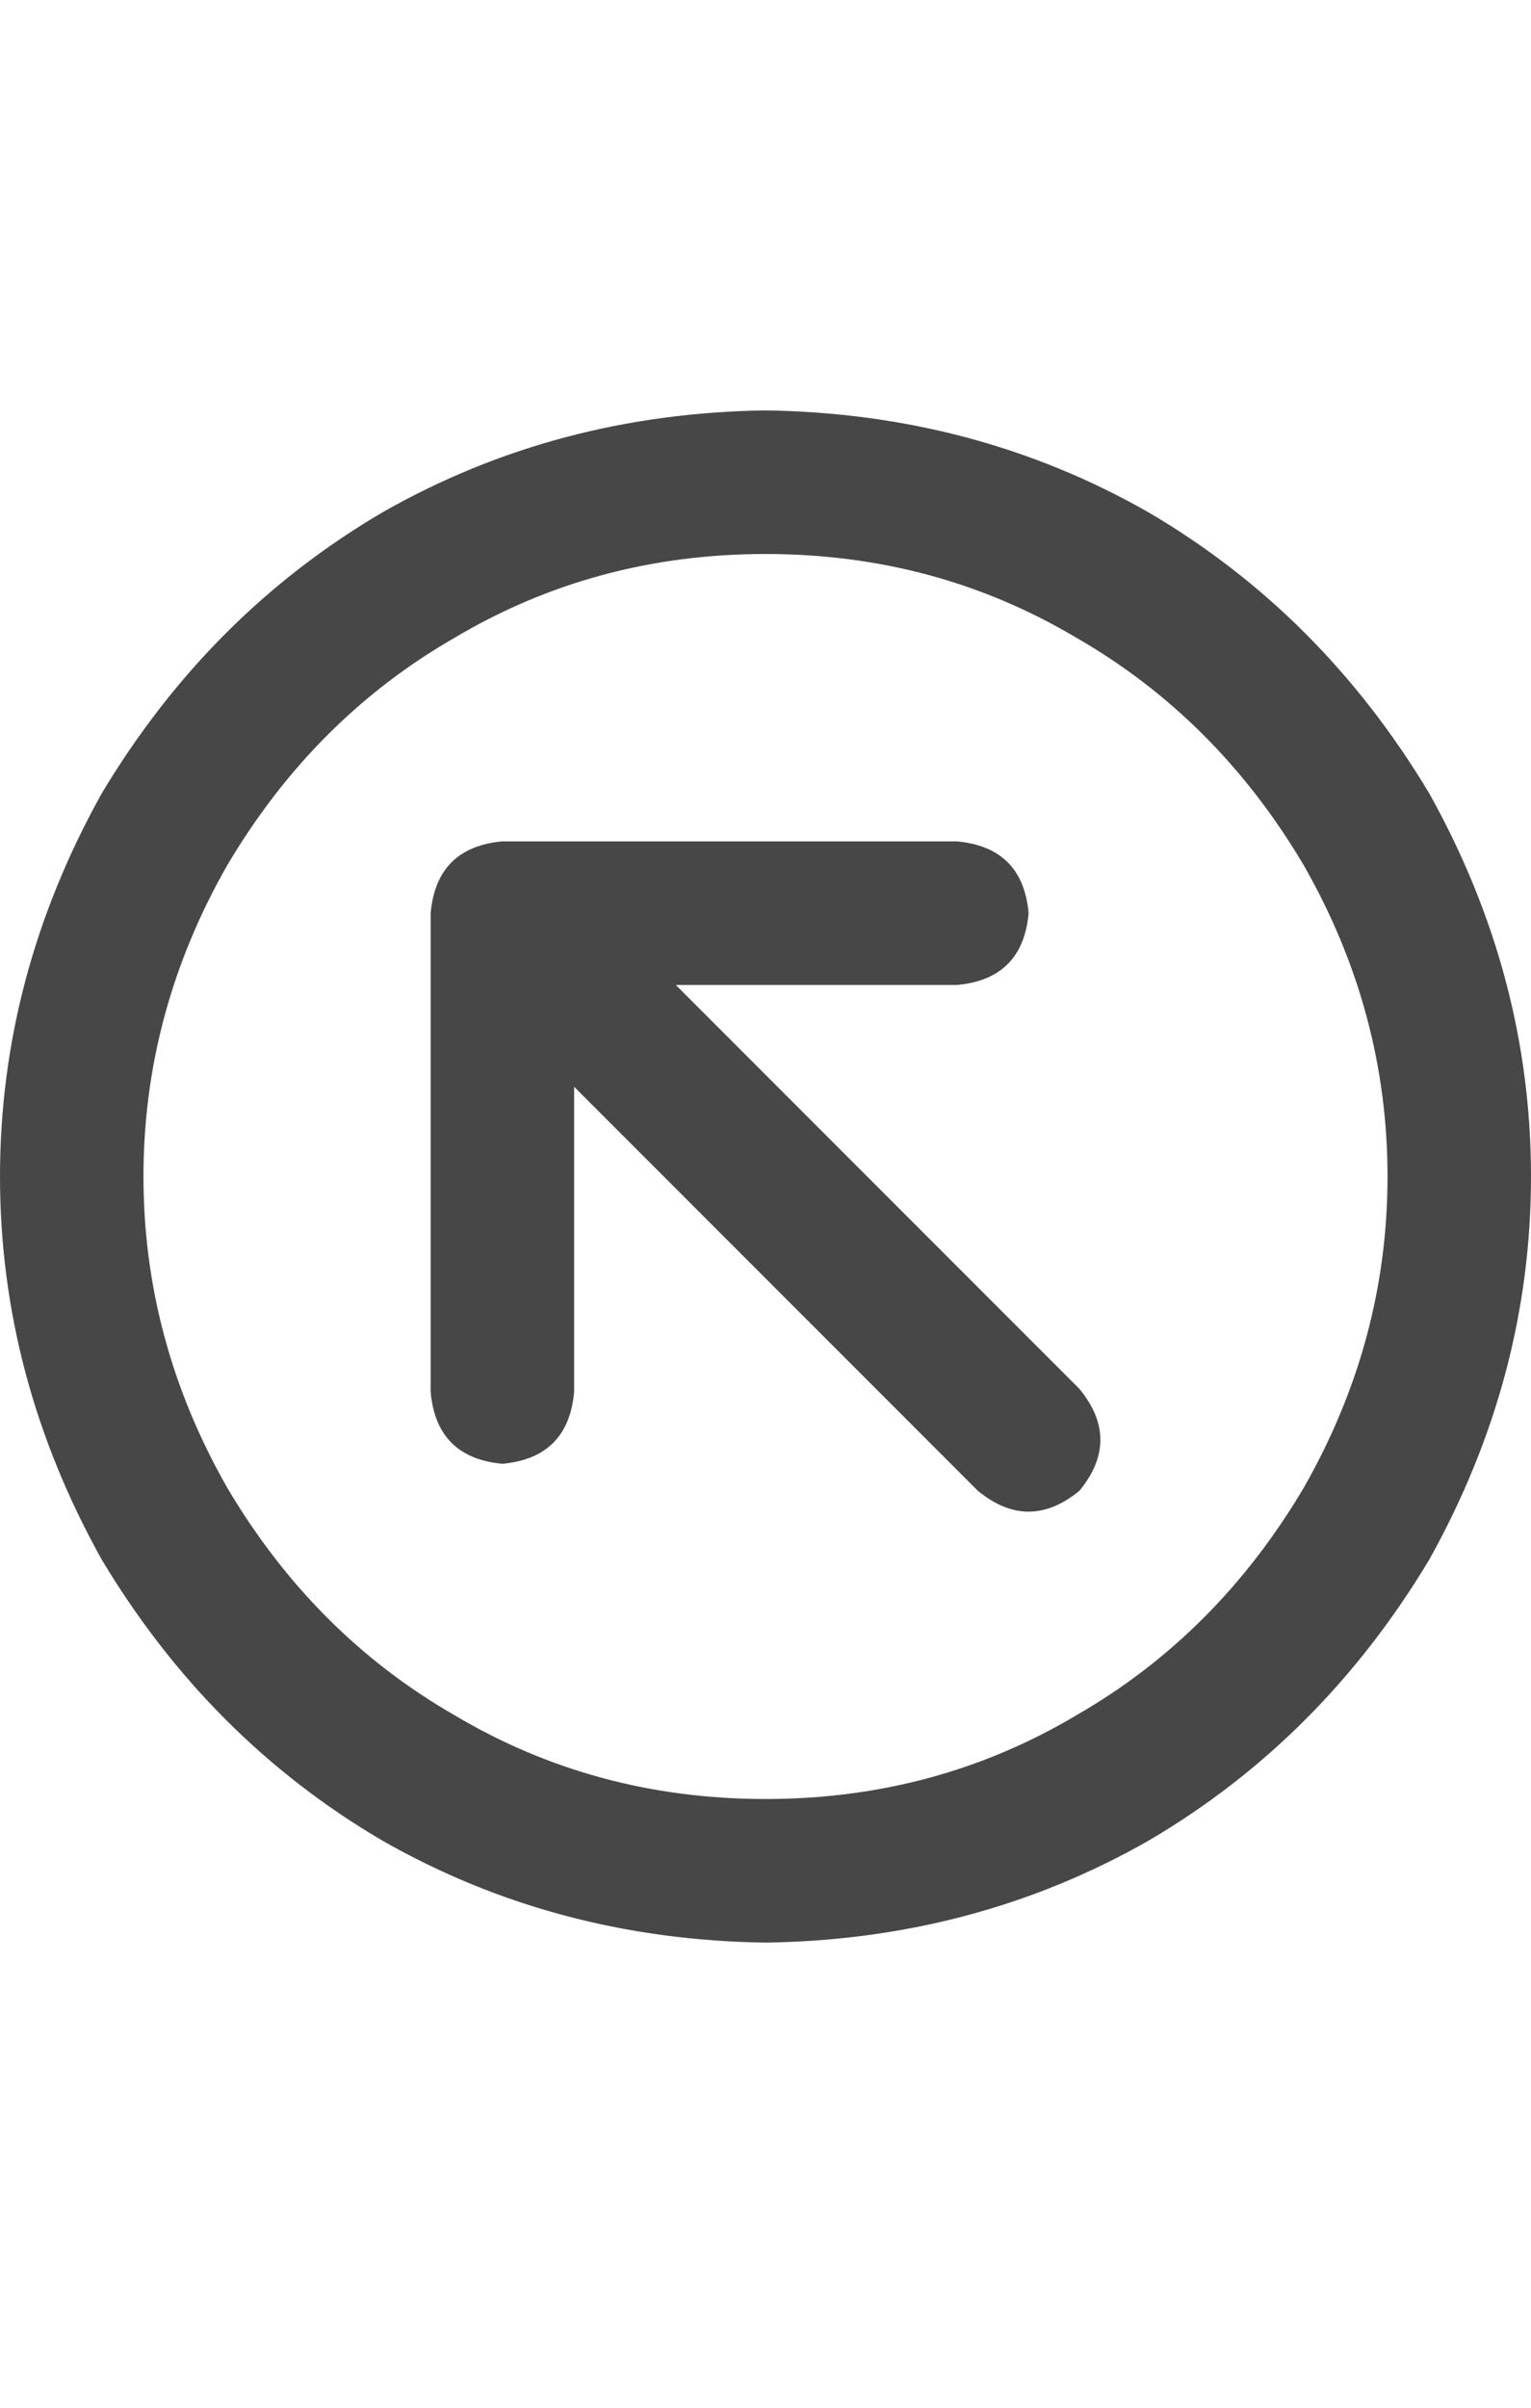 <svg width="14" height="22" viewBox="0 0 14 22" fill="none" xmlns="http://www.w3.org/2000/svg">
<g id="label-paired / sm / circle-arrow-up-left-sm / bold" clip-path="url(#clip0_1731_2224)">
<path id="icon" d="M7 5.062C5.961 5.062 5.013 5.318 4.156 5.828C3.299 6.32 2.607 7.013 2.078 7.906C1.568 8.799 1.312 9.747 1.312 10.75C1.312 11.753 1.568 12.7 2.078 13.594C2.607 14.487 3.299 15.18 4.156 15.672C5.013 16.182 5.961 16.438 7 16.438C8.039 16.438 8.987 16.182 9.844 15.672C10.7 15.18 11.393 14.487 11.922 13.594C12.432 12.7 12.688 11.753 12.688 10.75C12.688 9.747 12.432 8.799 11.922 7.906C11.393 7.013 10.7 6.32 9.844 5.828C8.987 5.318 8.039 5.062 7 5.062ZM7 17.75C5.724 17.732 4.557 17.422 3.5 16.82C2.443 16.201 1.586 15.344 0.93 14.25C0.31 13.138 0 11.971 0 10.75C0 9.529 0.31 8.362 0.93 7.25C1.586 6.156 2.443 5.299 3.5 4.68C4.557 4.078 5.724 3.768 7 3.75C8.276 3.768 9.443 4.078 10.5 4.68C11.557 5.299 12.414 6.156 13.07 7.25C13.69 8.362 14 9.529 14 10.75C14 11.971 13.69 13.138 13.07 14.25C12.414 15.344 11.557 16.201 10.5 16.82C9.443 17.422 8.276 17.732 7 17.75ZM8.75 7.688C9.151 7.724 9.37 7.943 9.406 8.344C9.37 8.745 9.151 8.964 8.75 9H6.18L9.871 12.691C10.126 13.001 10.126 13.311 9.871 13.621C9.561 13.876 9.251 13.876 8.941 13.621L5.25 9.93V12.719C5.214 13.12 4.995 13.338 4.594 13.375C4.193 13.338 3.974 13.12 3.938 12.719V8.344C3.974 7.943 4.193 7.724 4.594 7.688H8.75Z" fill="black" fill-opacity="0.72"/>
</g>
<defs>
<clipPath id="clip0_1731_2224">
<rect width="14" height="22" fill="white"/>
</clipPath>
</defs>
</svg>
